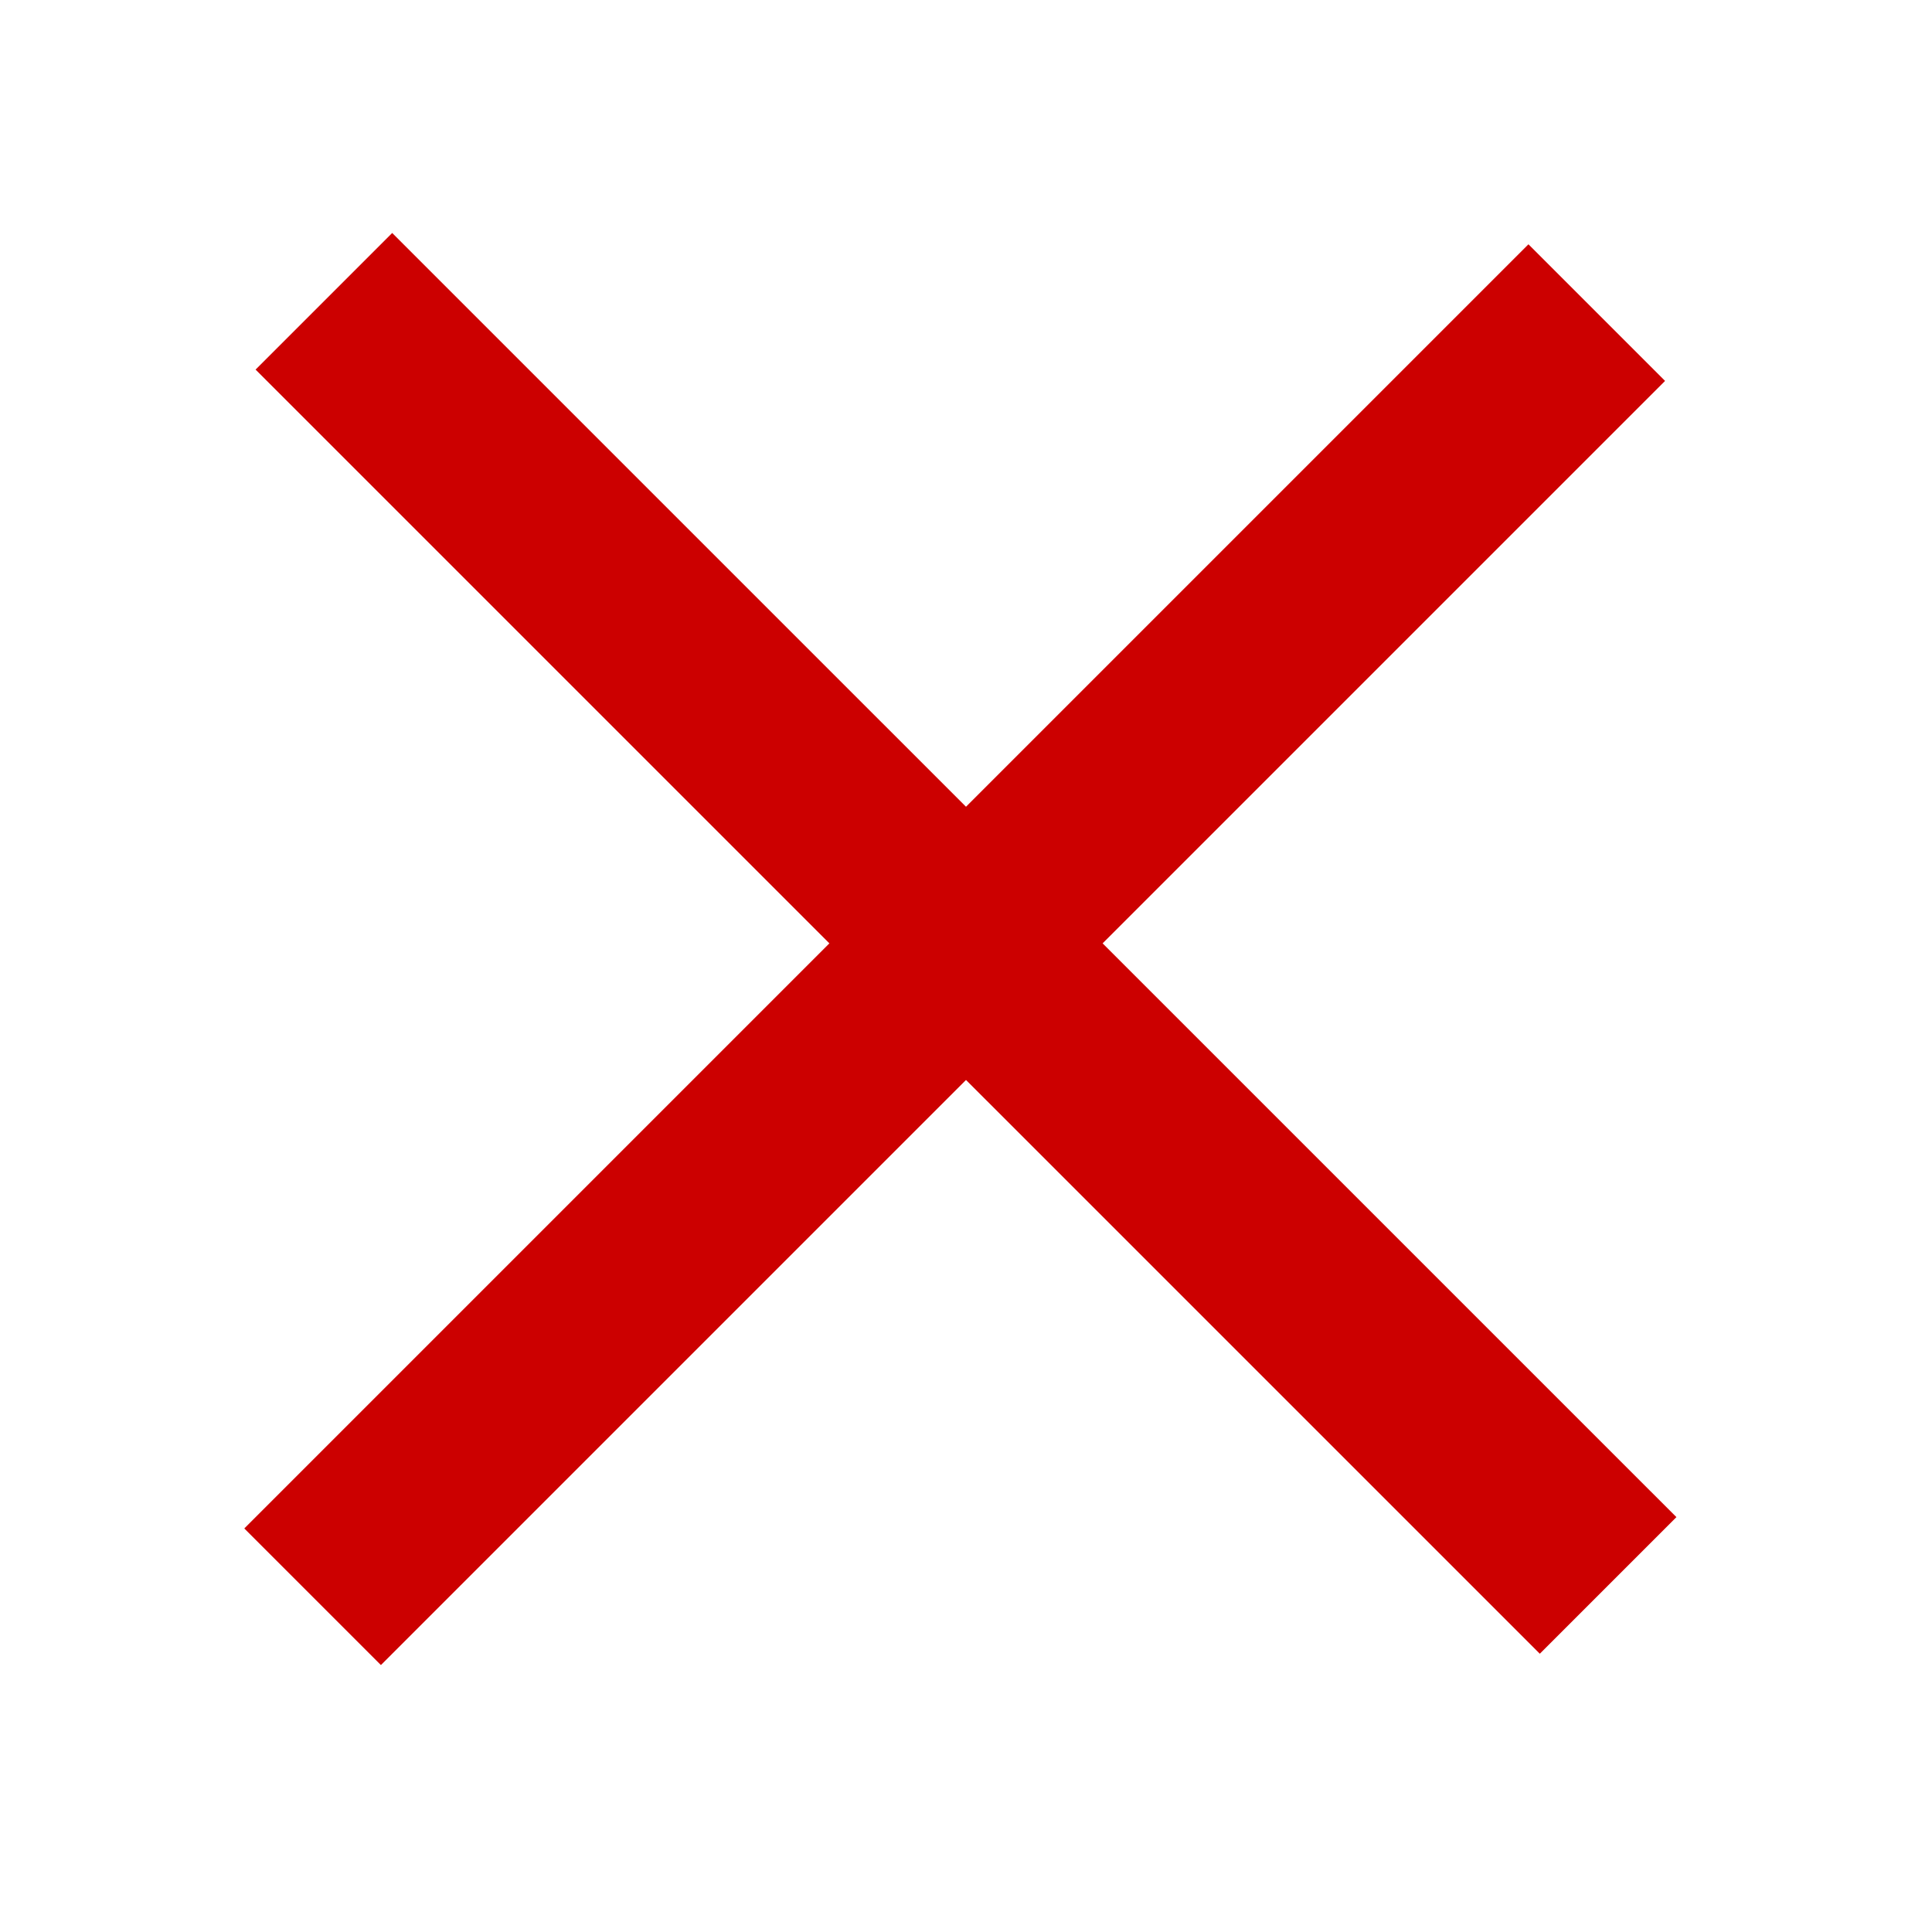 <svg xmlns="http://www.w3.org/2000/svg" width="50" height="50" viewBox="0 0 50 50">
    <g fill="none" fill-rule="evenodd">
        <path fill="#D8D8D8" d="M50 0v50H0V0z" opacity=".01"/>
        <path stroke="#C00" stroke-linecap="square" stroke-width="5" d="M39.556 9.858L9.858 39.556M39.85 39.263L10.15 9.565"/>
    </g>
</svg>
